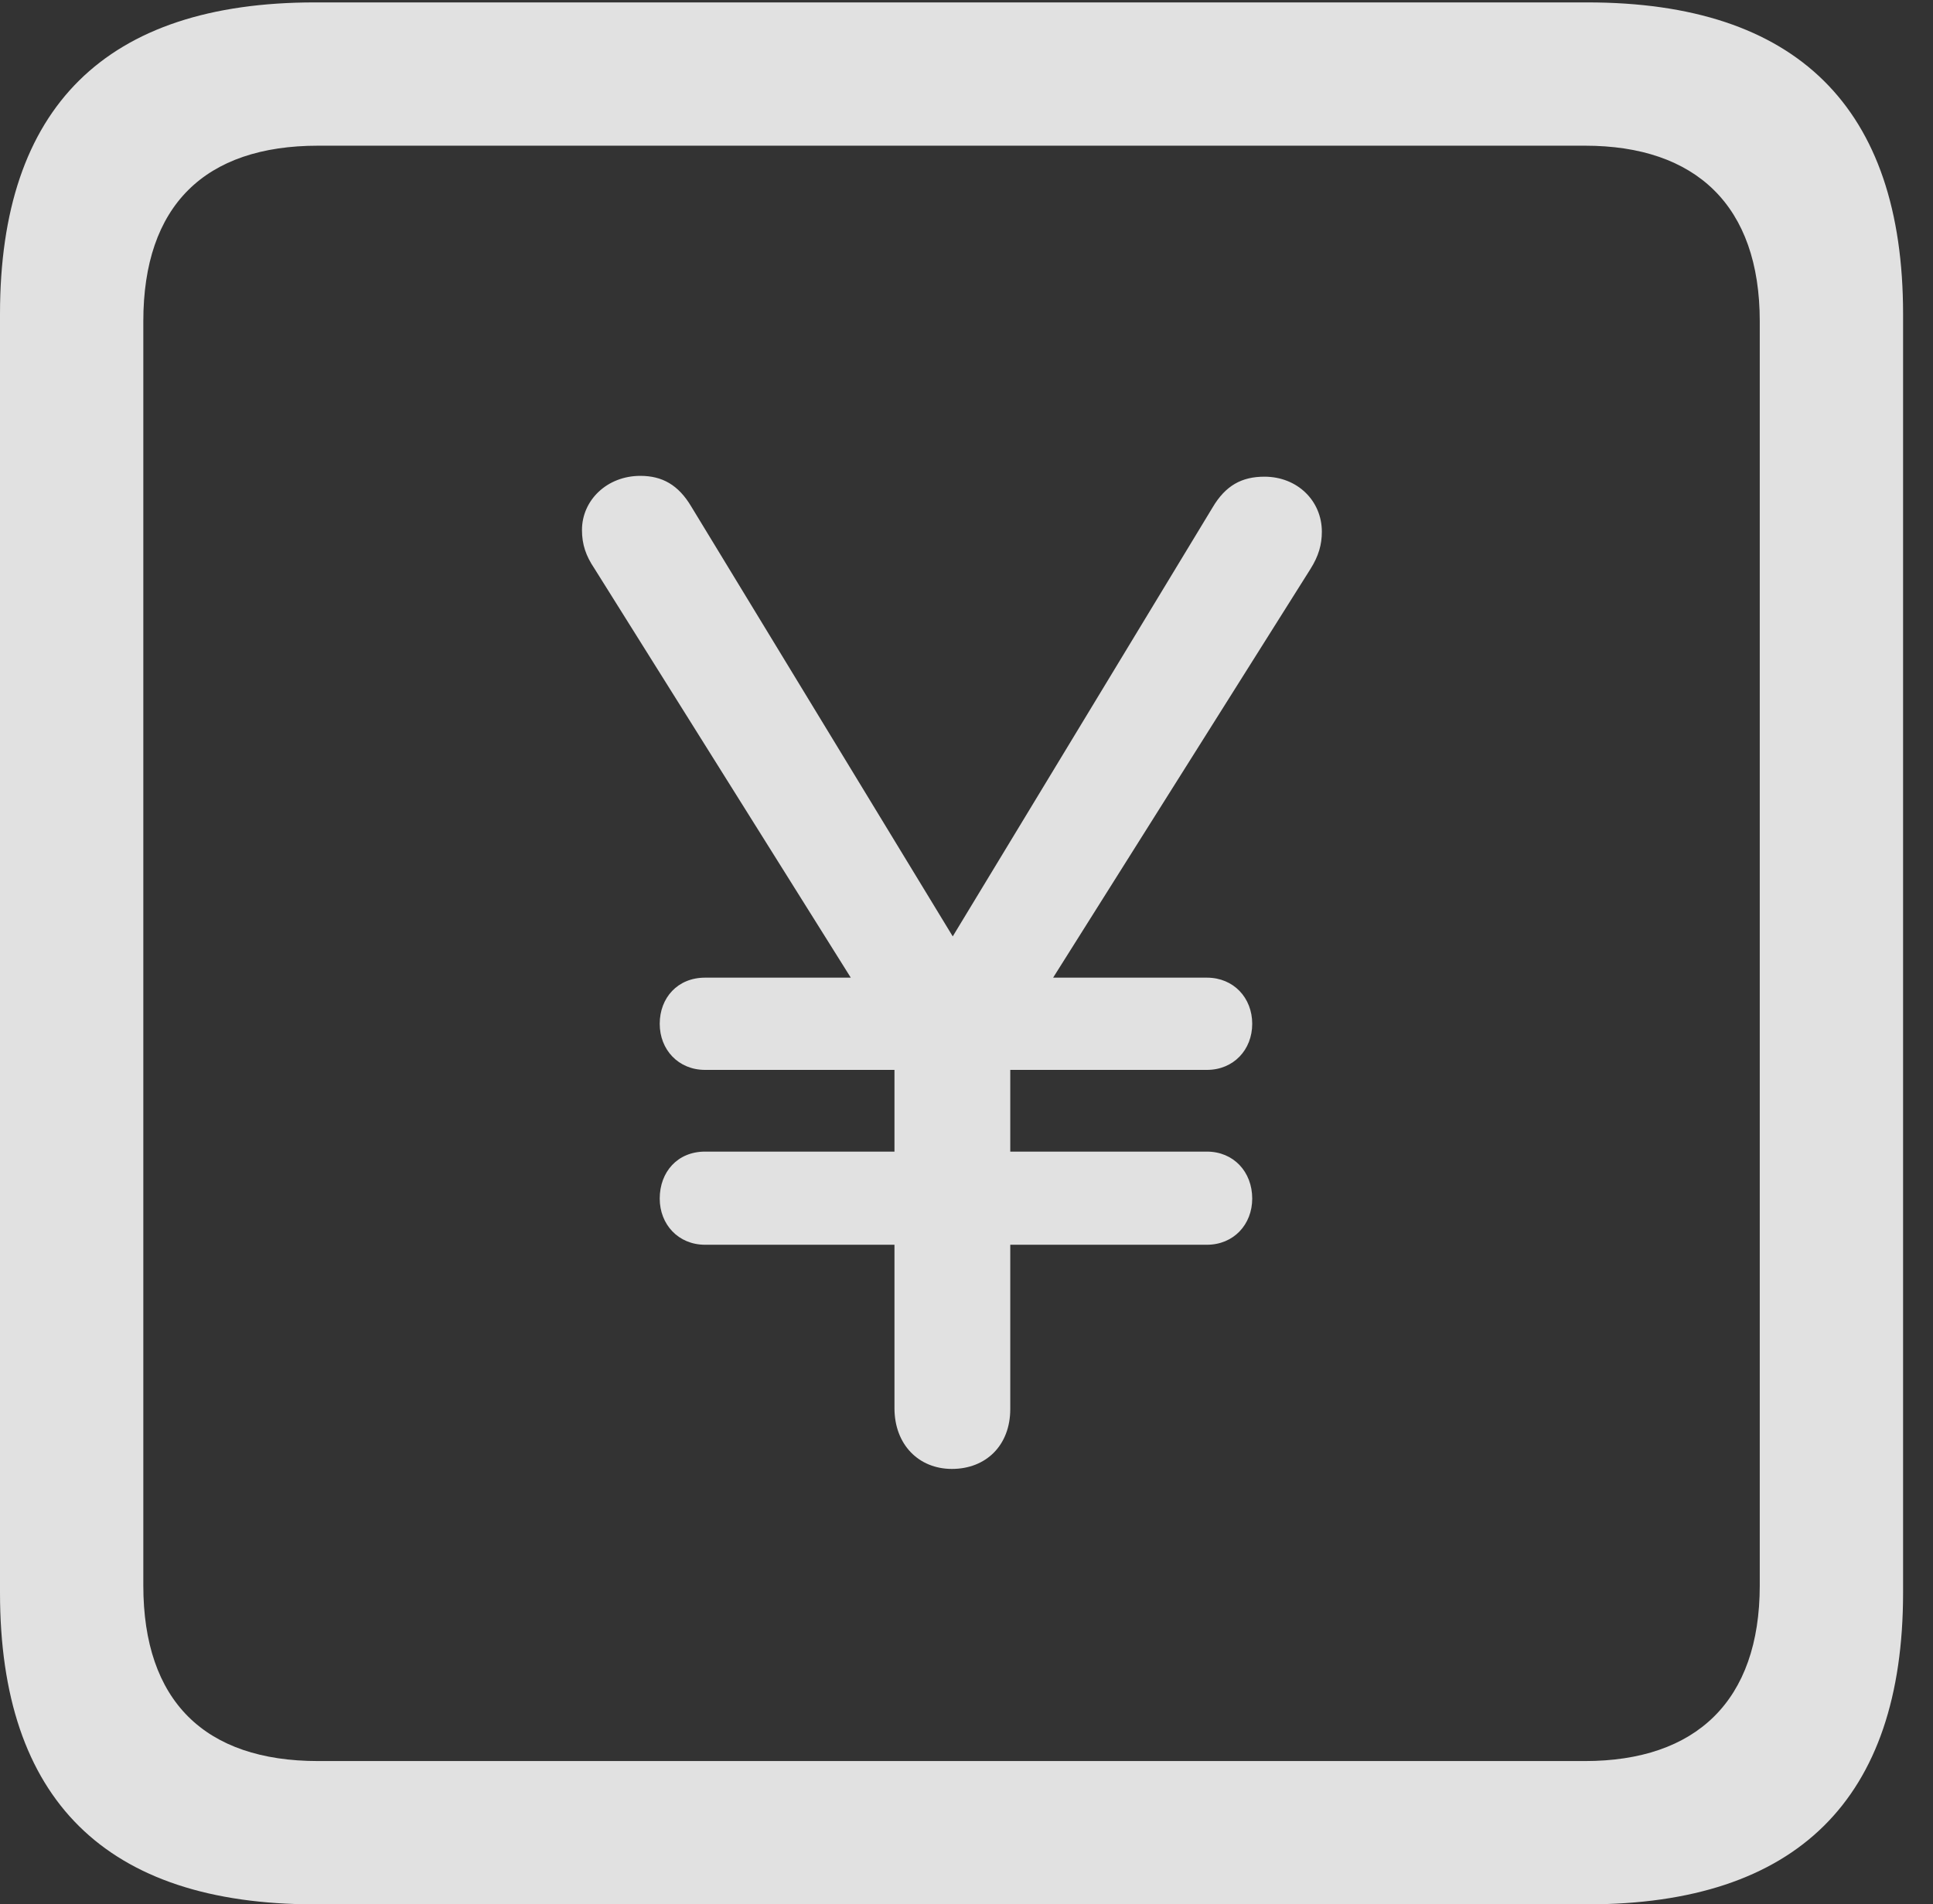 <?xml version="1.0" encoding="UTF-8"?>
<!--Generator: Apple Native CoreSVG 232.5-->
<!DOCTYPE svg
PUBLIC "-//W3C//DTD SVG 1.1//EN"
       "http://www.w3.org/Graphics/SVG/1.1/DTD/svg11.dtd">
<svg version="1.1" xmlns="http://www.w3.org/2000/svg" xmlns:xlink="http://www.w3.org/1999/xlink" width="23.32" height="22.979">
 <rect width="100%" height="100%" fill="#333333" stroke="none"/>
 <g>
  <rect height="22.979" opacity="0" width="23.32" x="0" y="0"/>
  <path d="M3.799 22.979L19.15 22.979C21.68 22.979 22.959 21.709 22.959 19.219L22.959 3.789C22.959 1.299 21.68 0.029 19.15 0.029L3.799 0.029C1.279 0.029 0 1.289 0 3.789L0 19.219C0 21.719 1.279 22.979 3.799 22.979ZM3.838 21.25C2.471 21.25 1.729 20.527 1.729 19.131L1.729 3.877C1.729 2.48 2.471 1.758 3.838 1.758L19.121 1.758C20.459 1.758 21.23 2.48 21.23 3.877L21.23 19.131C21.23 20.527 20.459 21.25 19.121 21.25Z" fill="#ffffff" fill-opacity="0.85"/>
  <path d="M11.484 17.725C11.895 17.725 12.188 17.441 12.188 17.002L12.188 15.02L14.56 15.02C14.883 15.02 15.107 14.775 15.107 14.463C15.107 14.141 14.883 13.896 14.56 13.896L12.188 13.896L12.188 12.91L14.56 12.91C14.883 12.91 15.107 12.666 15.107 12.354C15.107 12.041 14.883 11.797 14.56 11.797L12.705 11.797L15.81 6.865C15.908 6.709 15.947 6.572 15.947 6.416C15.947 6.045 15.654 5.752 15.254 5.752C14.98 5.752 14.785 5.859 14.629 6.123L11.494 11.299L8.34 6.113C8.184 5.85 7.988 5.742 7.725 5.742C7.324 5.742 7.021 6.035 7.021 6.396C7.021 6.572 7.07 6.709 7.168 6.855L10.264 11.797L8.506 11.797C8.174 11.797 7.959 12.041 7.959 12.354C7.959 12.666 8.184 12.91 8.506 12.91L10.791 12.91L10.791 13.896L8.506 13.896C8.174 13.896 7.959 14.141 7.959 14.463C7.959 14.775 8.184 15.02 8.506 15.02L10.791 15.02L10.791 16.992C10.791 17.432 11.084 17.725 11.484 17.725Z" fill="#ffffff" fill-opacity="0.85"/>
 </g>
</svg>
